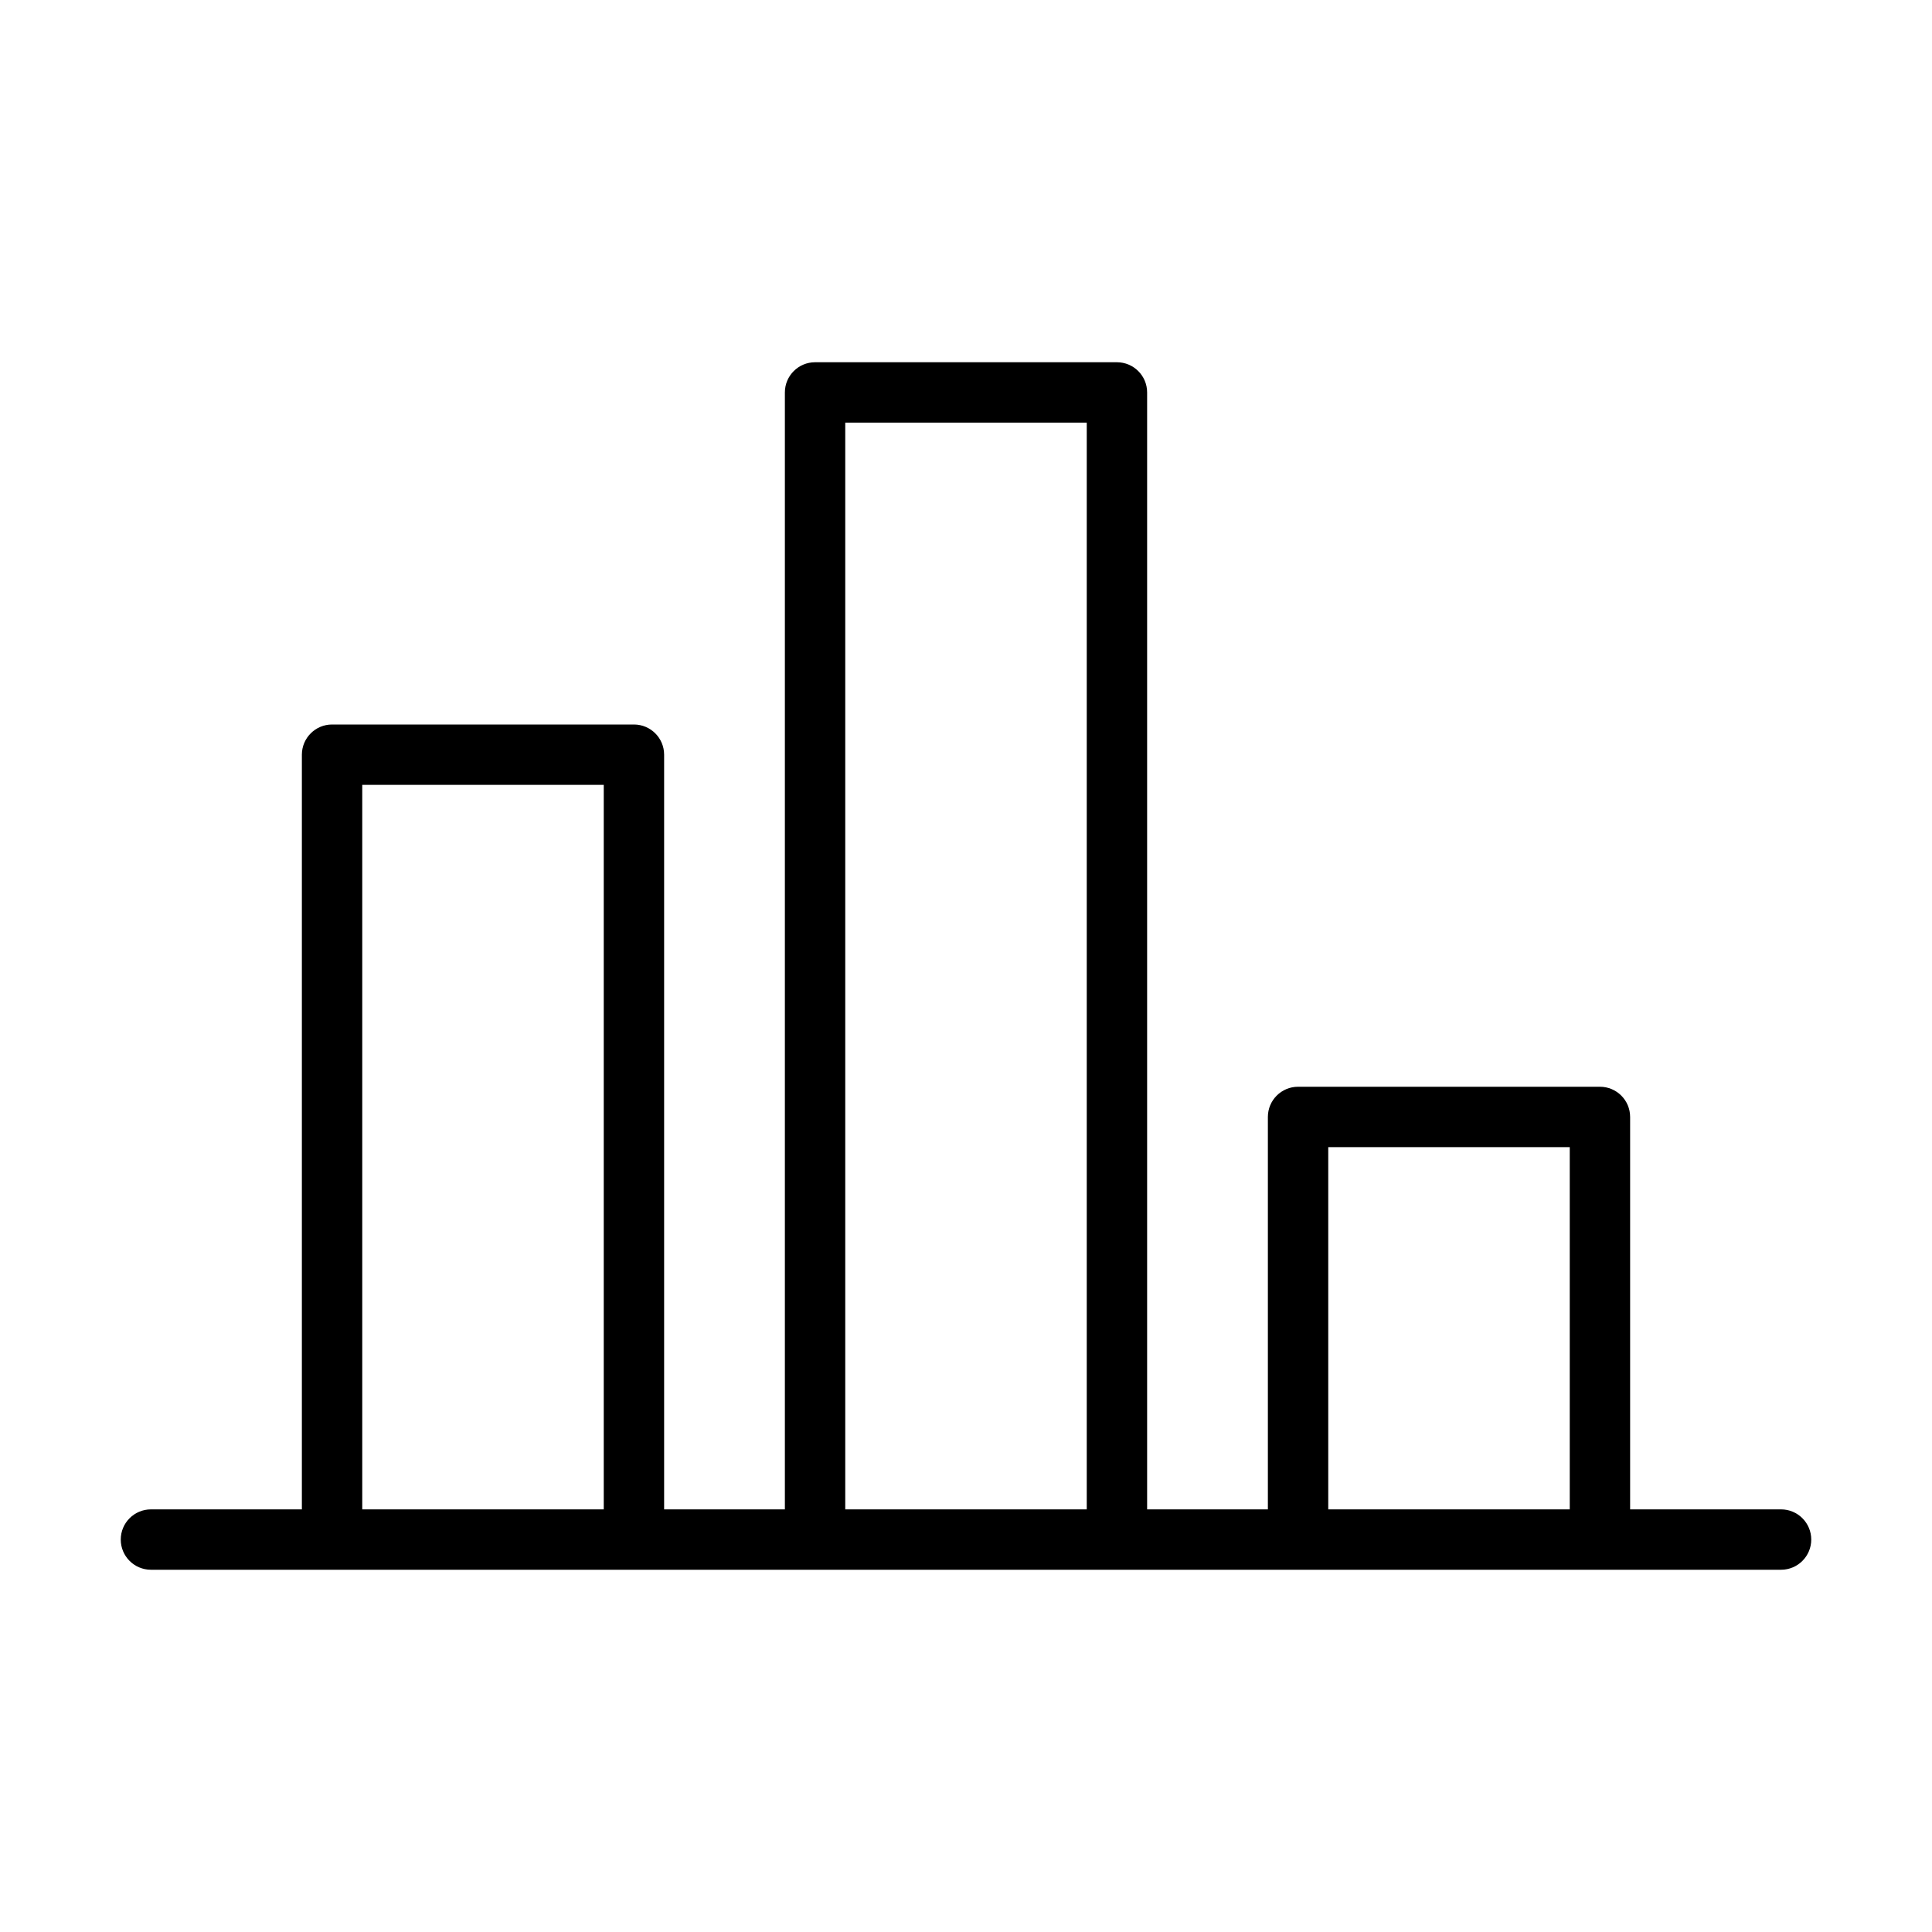 <svg version="1.1" xmlns="http://www.w3.org/2000/svg" width="32" height="32" viewBox="0 0 32 32">
<title>bar-chart</title>
<path d="M29.5 25h-2.5v-6.5c0-0.276-0.224-0.5-0.5-0.5v0h-5c-0.276 0-0.5 0.224-0.5 0.5v0 6.5h-2v-18.5c0-0.276-0.224-0.5-0.5-0.5v0h-5c-0.276 0-0.5 0.224-0.5 0.5v0 18.5h-2v-12.5c0-0.276-0.224-0.5-0.5-0.5v0h-5c-0.276 0-0.5 0.224-0.5 0.5v0 12.5h-2.5c-0.276 0-0.5 0.224-0.5 0.5s0.224 0.5 0.5 0.5v0h27c0.276 0 0.5-0.224 0.5-0.5s-0.224-0.5-0.5-0.5v0zM10 25h-4v-12h4zM18 25h-4v-18h4zM26 25h-4v-6h4z"></path>
</svg>
